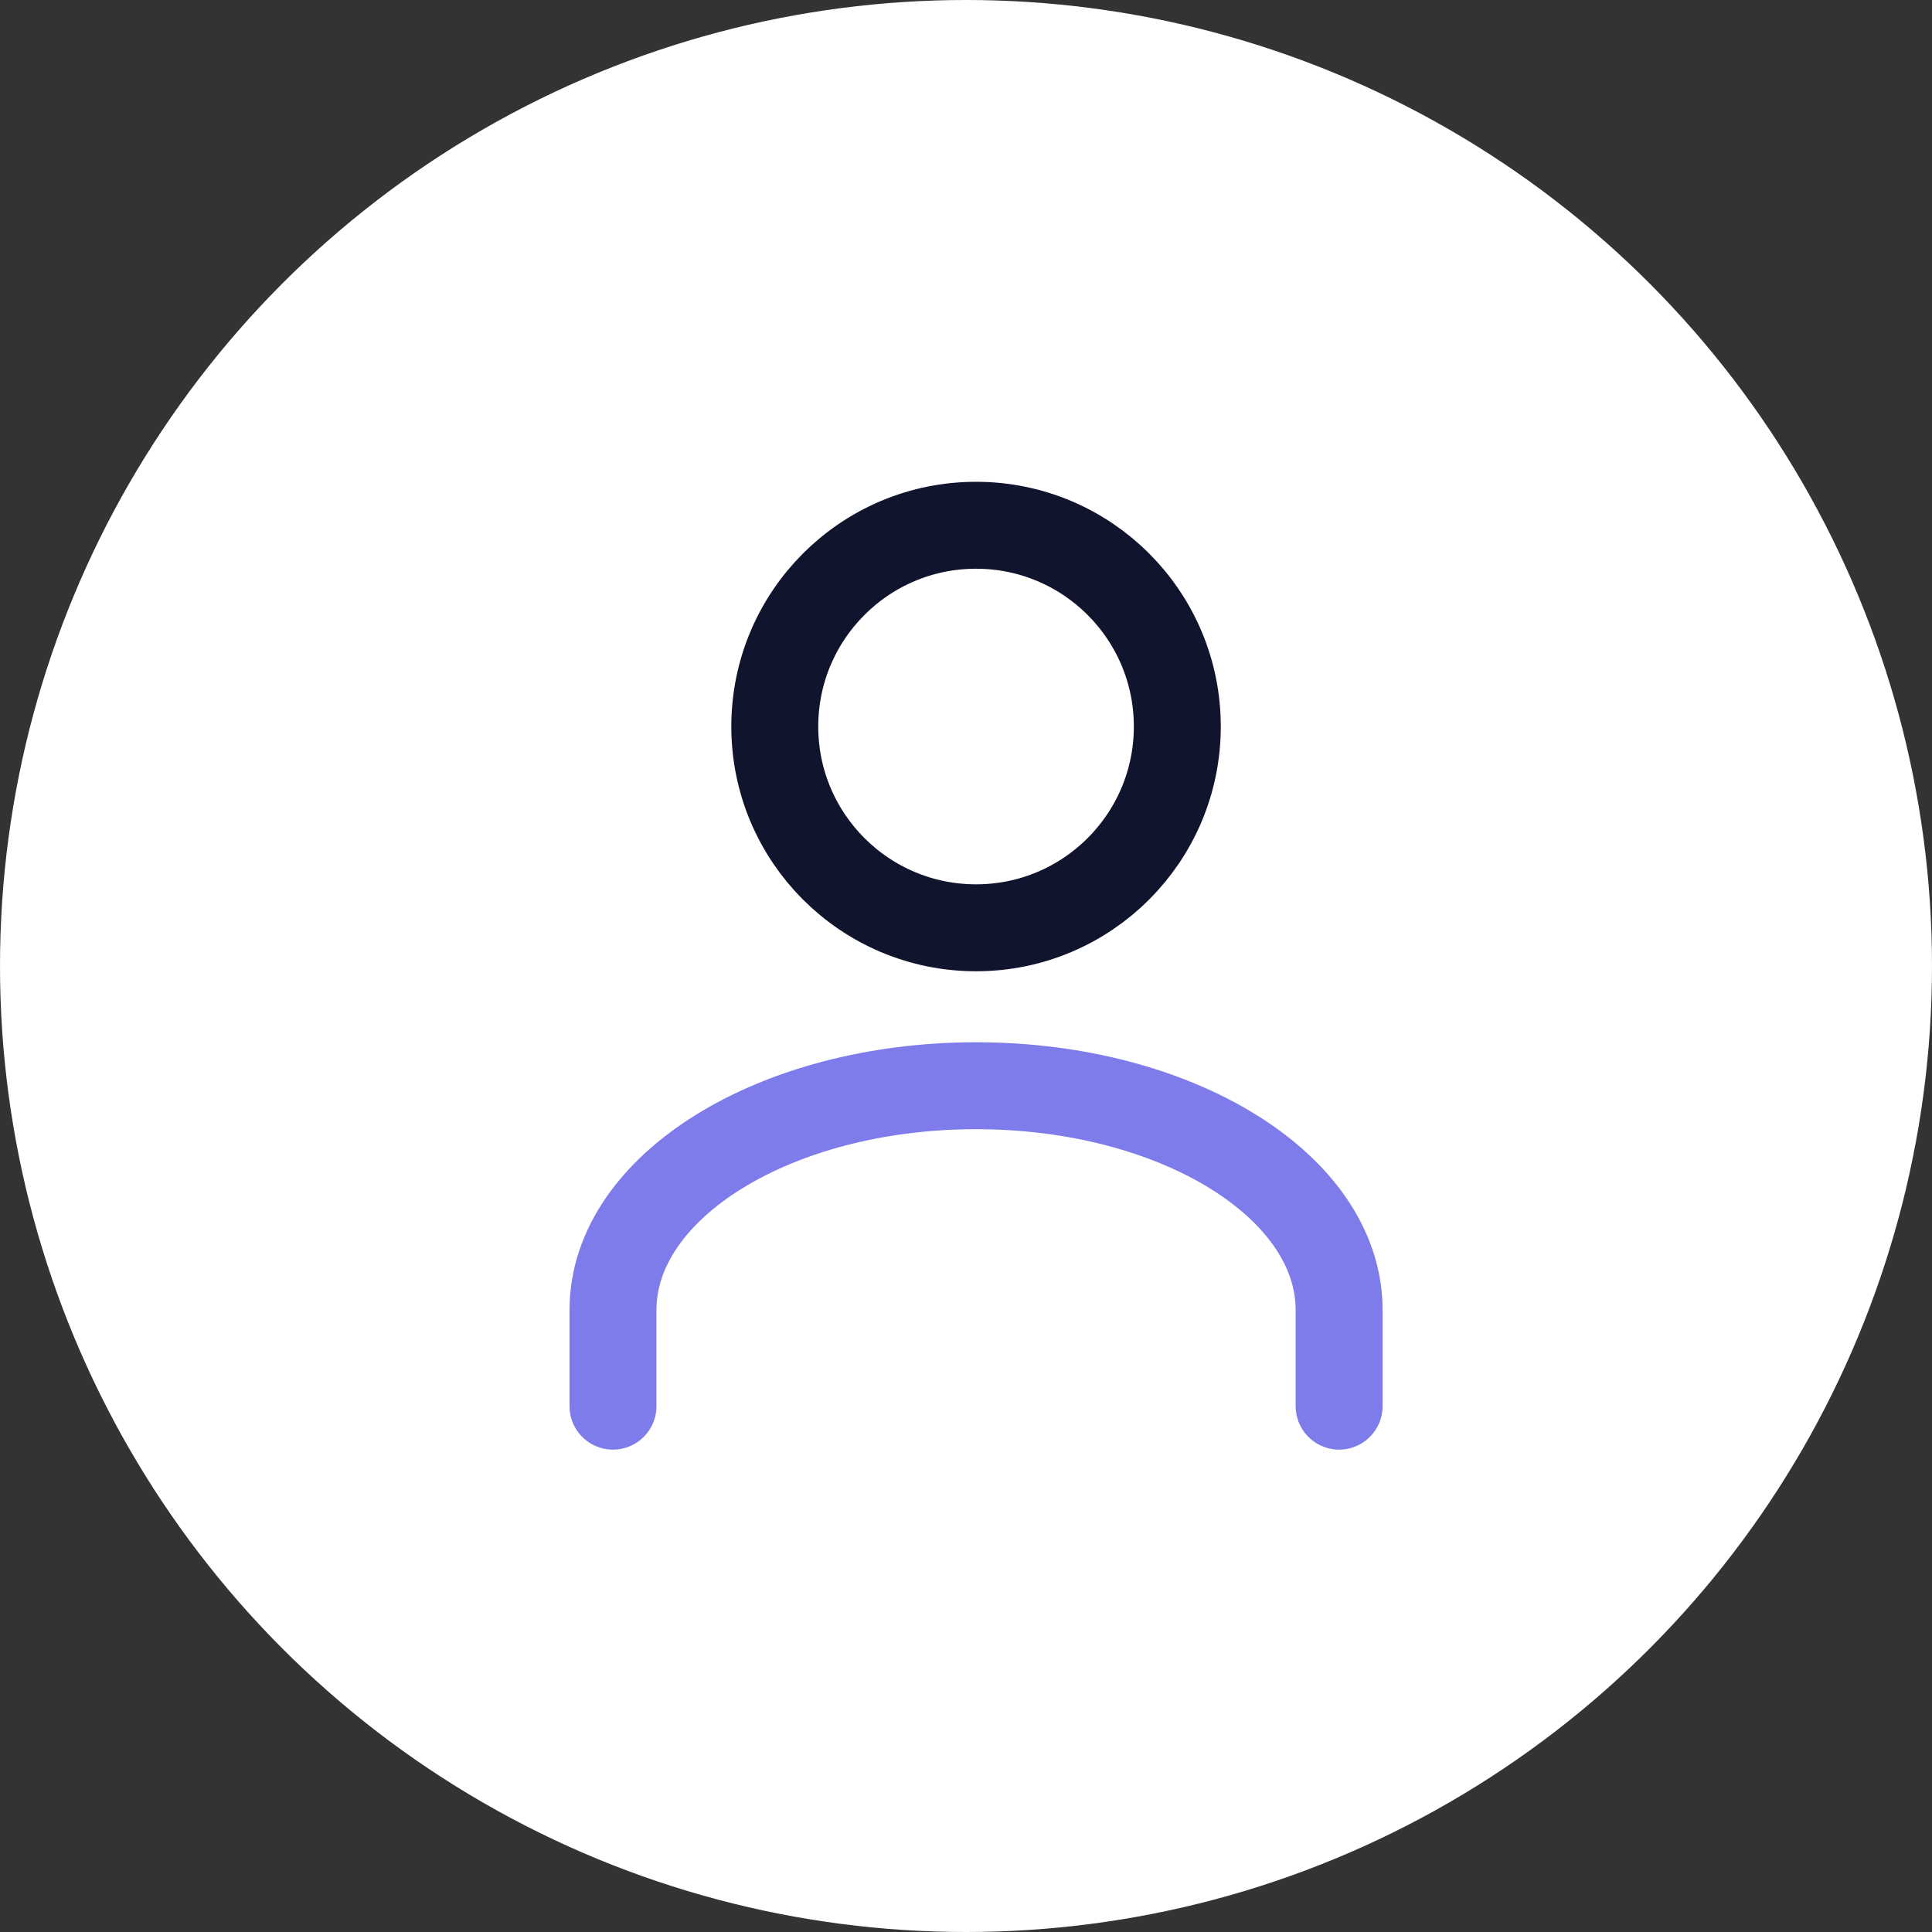 <svg width="40" height="40" viewBox="0 0 40 40" fill="none" xmlns="http://www.w3.org/2000/svg">
<rect x="0" y="0" width="40" height="40" fill="#333333" stroke="none"/>
<ellipse cx="20" cy="20" rx="20" ry="20" fill="white"/>
<path opacity="0.8" d="M27.725 29.113V27.123C27.725 24.558 24.36 22.479 20.208 22.479C16.057 22.479 12.691 24.558 12.691 27.123V29.113" stroke="#5E5CE6" stroke-width="1.8" stroke-linecap="round" stroke-linejoin="round"/>
<circle cx="20.208" cy="15.042" r="4.167" stroke="#11142D" stroke-width="1.8" stroke-linecap="round" stroke-linejoin="round"/>
</svg>
